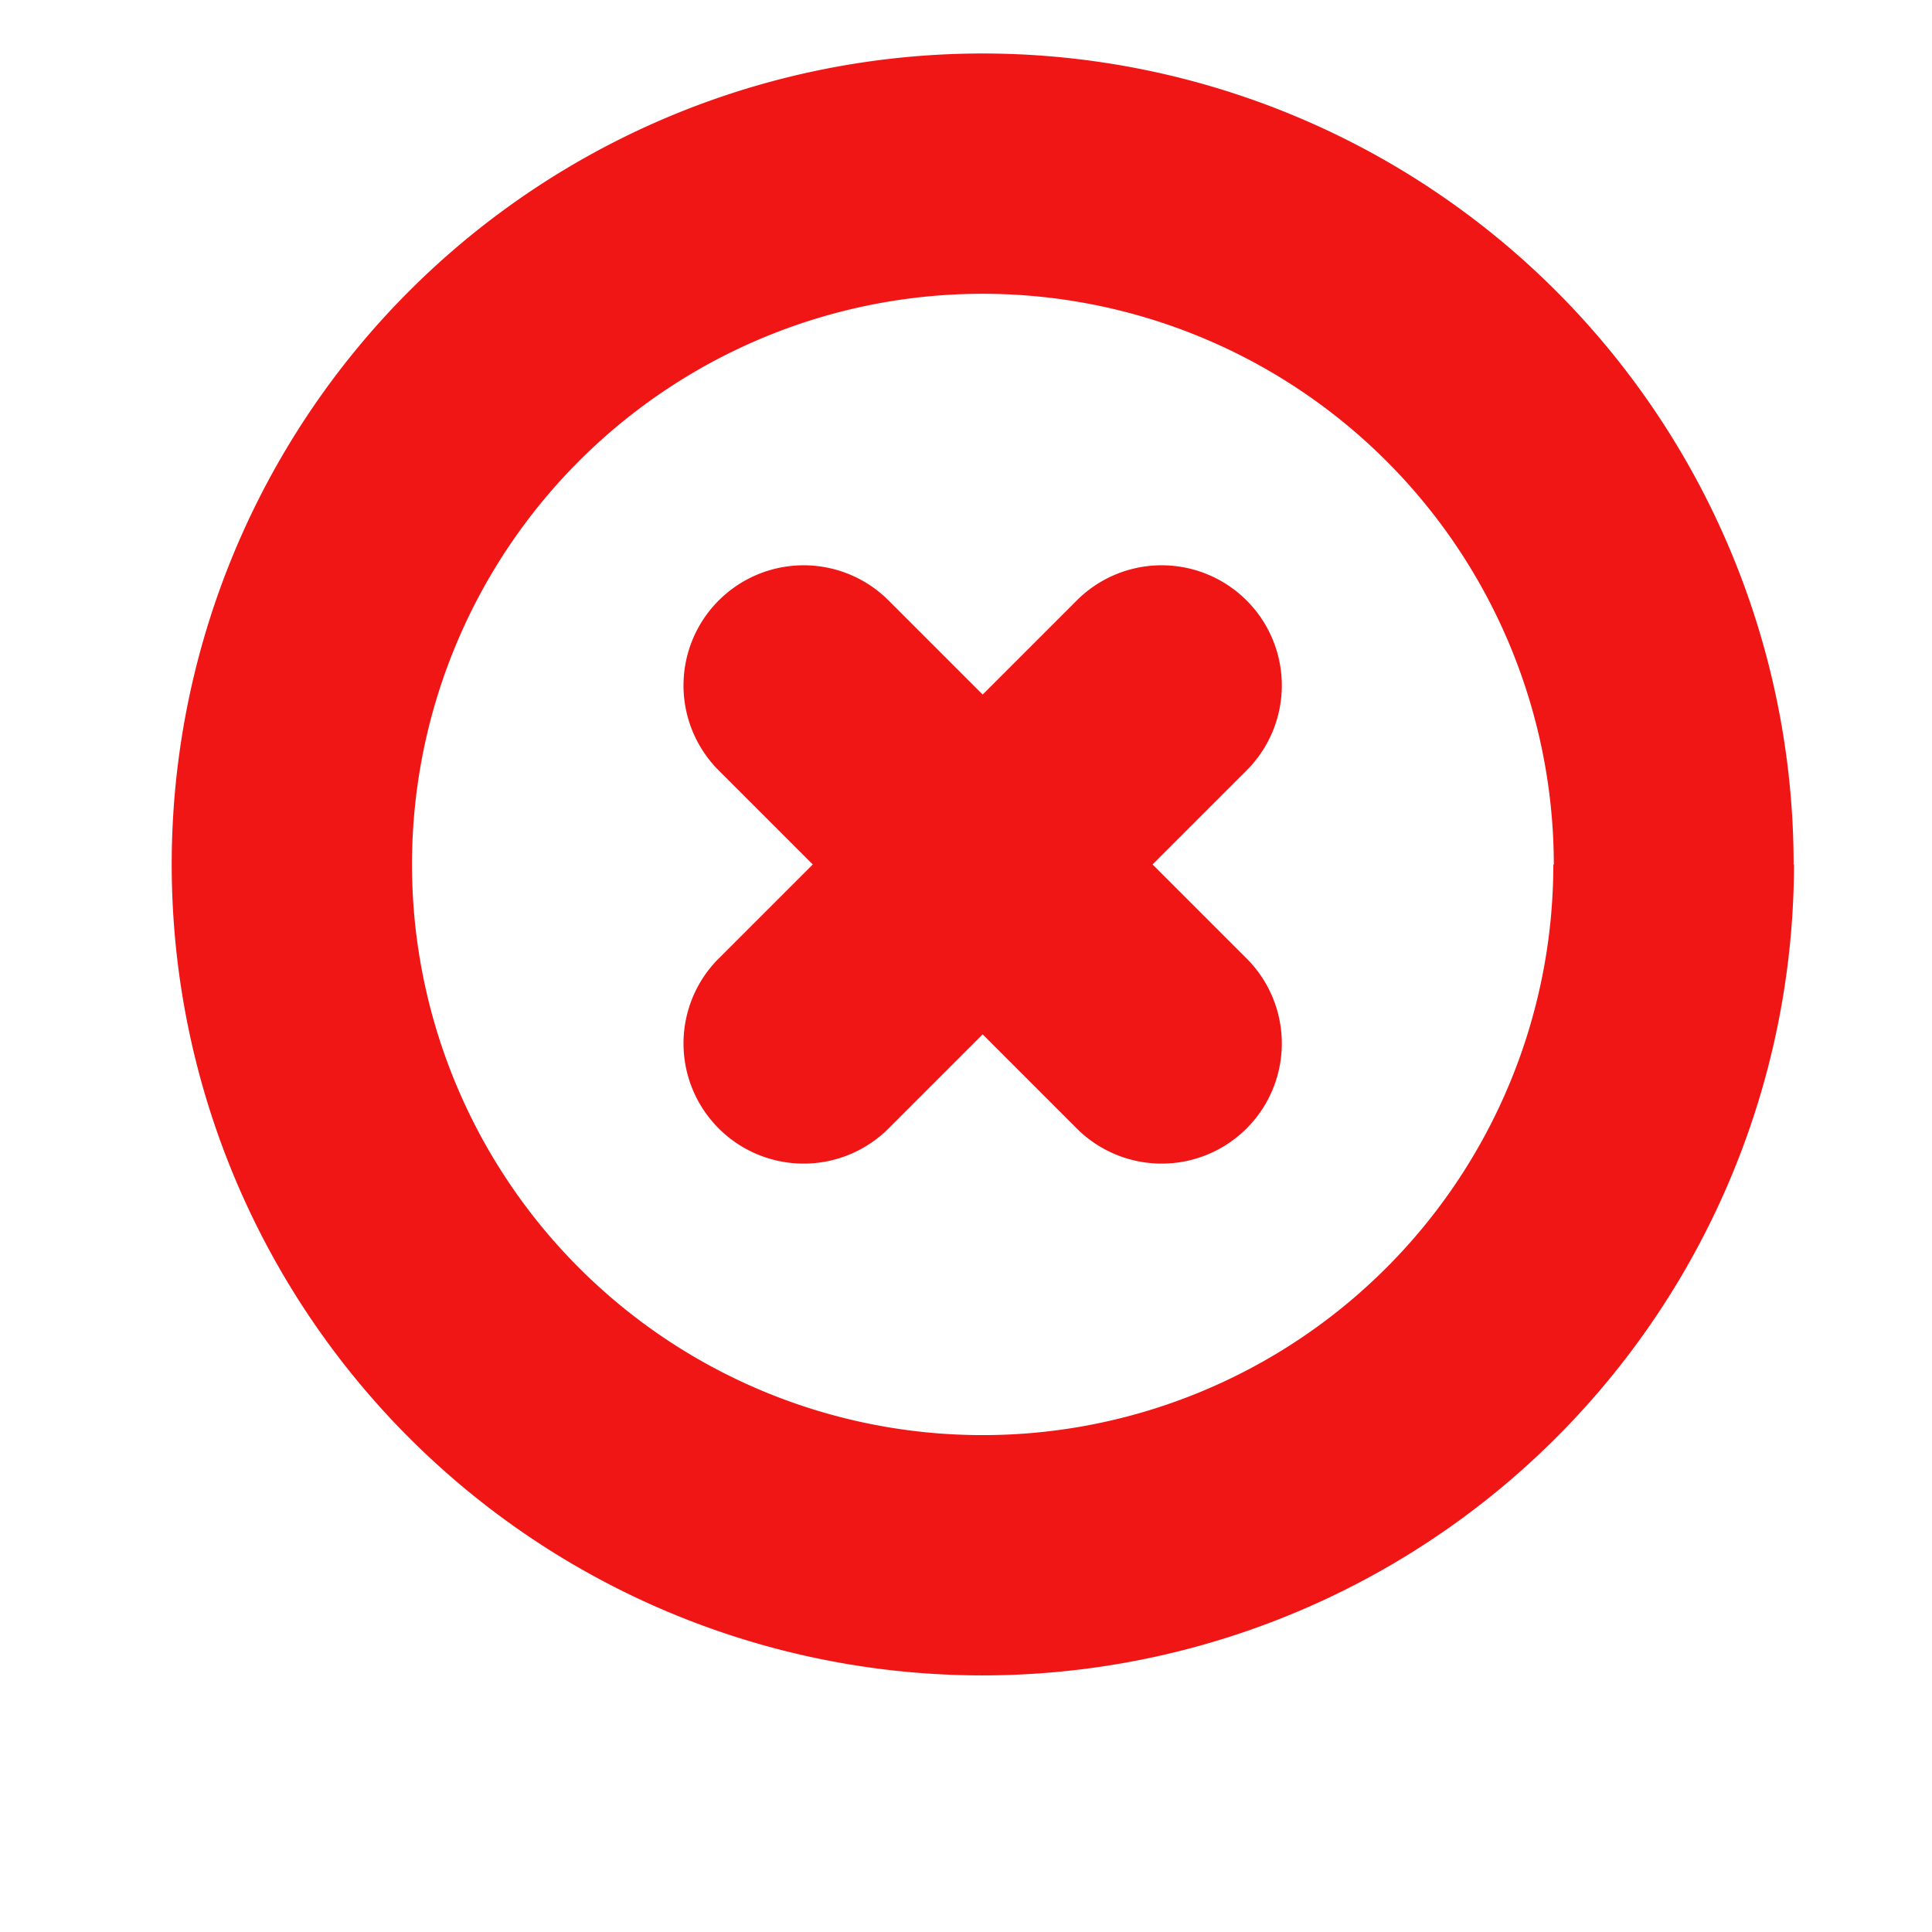 <svg xmlns="http://www.w3.org/2000/svg" xmlns:xlink="http://www.w3.org/1999/xlink" width="16" height="16" viewBox="0 0 16 16">
  <defs>
    <clipPath id="clip-path">
      <circle id="Ellipse_198" data-name="Ellipse 198" cx="8" cy="8" r="8" transform="translate(284 242.538)" fill="#fff"/>
    </clipPath>
  </defs>
  <g id="Mask_Group_77" data-name="Mask Group 77" transform="translate(-284 -242.538)" clip-path="url(#clip-path)">
    <g id="Group_3233" data-name="Group 3233" transform="translate(273.387 230.945)">
      <path id="Path_67080" data-name="Path 67080" d="M11.143,25.47H5.97A5.976,5.976,0,0,1,0,19.5V5.97A5.976,5.976,0,0,1,5.97,0H19.5a5.976,5.976,0,0,1,5.97,5.97v4.975a1,1,0,0,1-1.99,0V5.97A3.984,3.984,0,0,0,19.5,1.99H5.97A3.984,3.984,0,0,0,1.99,5.97V19.5a3.984,3.984,0,0,0,3.98,3.98h5.174A1,1,0,0,1,11.143,25.47Zm5.124-20a1,1,0,0,0-.995-.995H10.2a1,1,0,0,0,0,1.99h5.074A1,1,0,0,0,16.267,5.472Zm9.2,13.282a6.716,6.716,0,1,0-6.716,6.716A6.723,6.723,0,0,0,25.47,18.755Zm-1.99,0a4.726,4.726,0,1,1-4.726-4.726A4.731,4.731,0,0,1,23.481,18.755Zm-3.319,0,.789-.789a.995.995,0,0,0-1.407-1.407l-.789.789-.789-.789a.995.995,0,0,0-1.407,1.407l.789.789-.789.789a.995.995,0,0,0,1.407,1.407l.789-.789.789.789a.995.995,0,0,0,1.407-1.407Z" fill="#f11616"/>
    </g>
  </g>
</svg>
